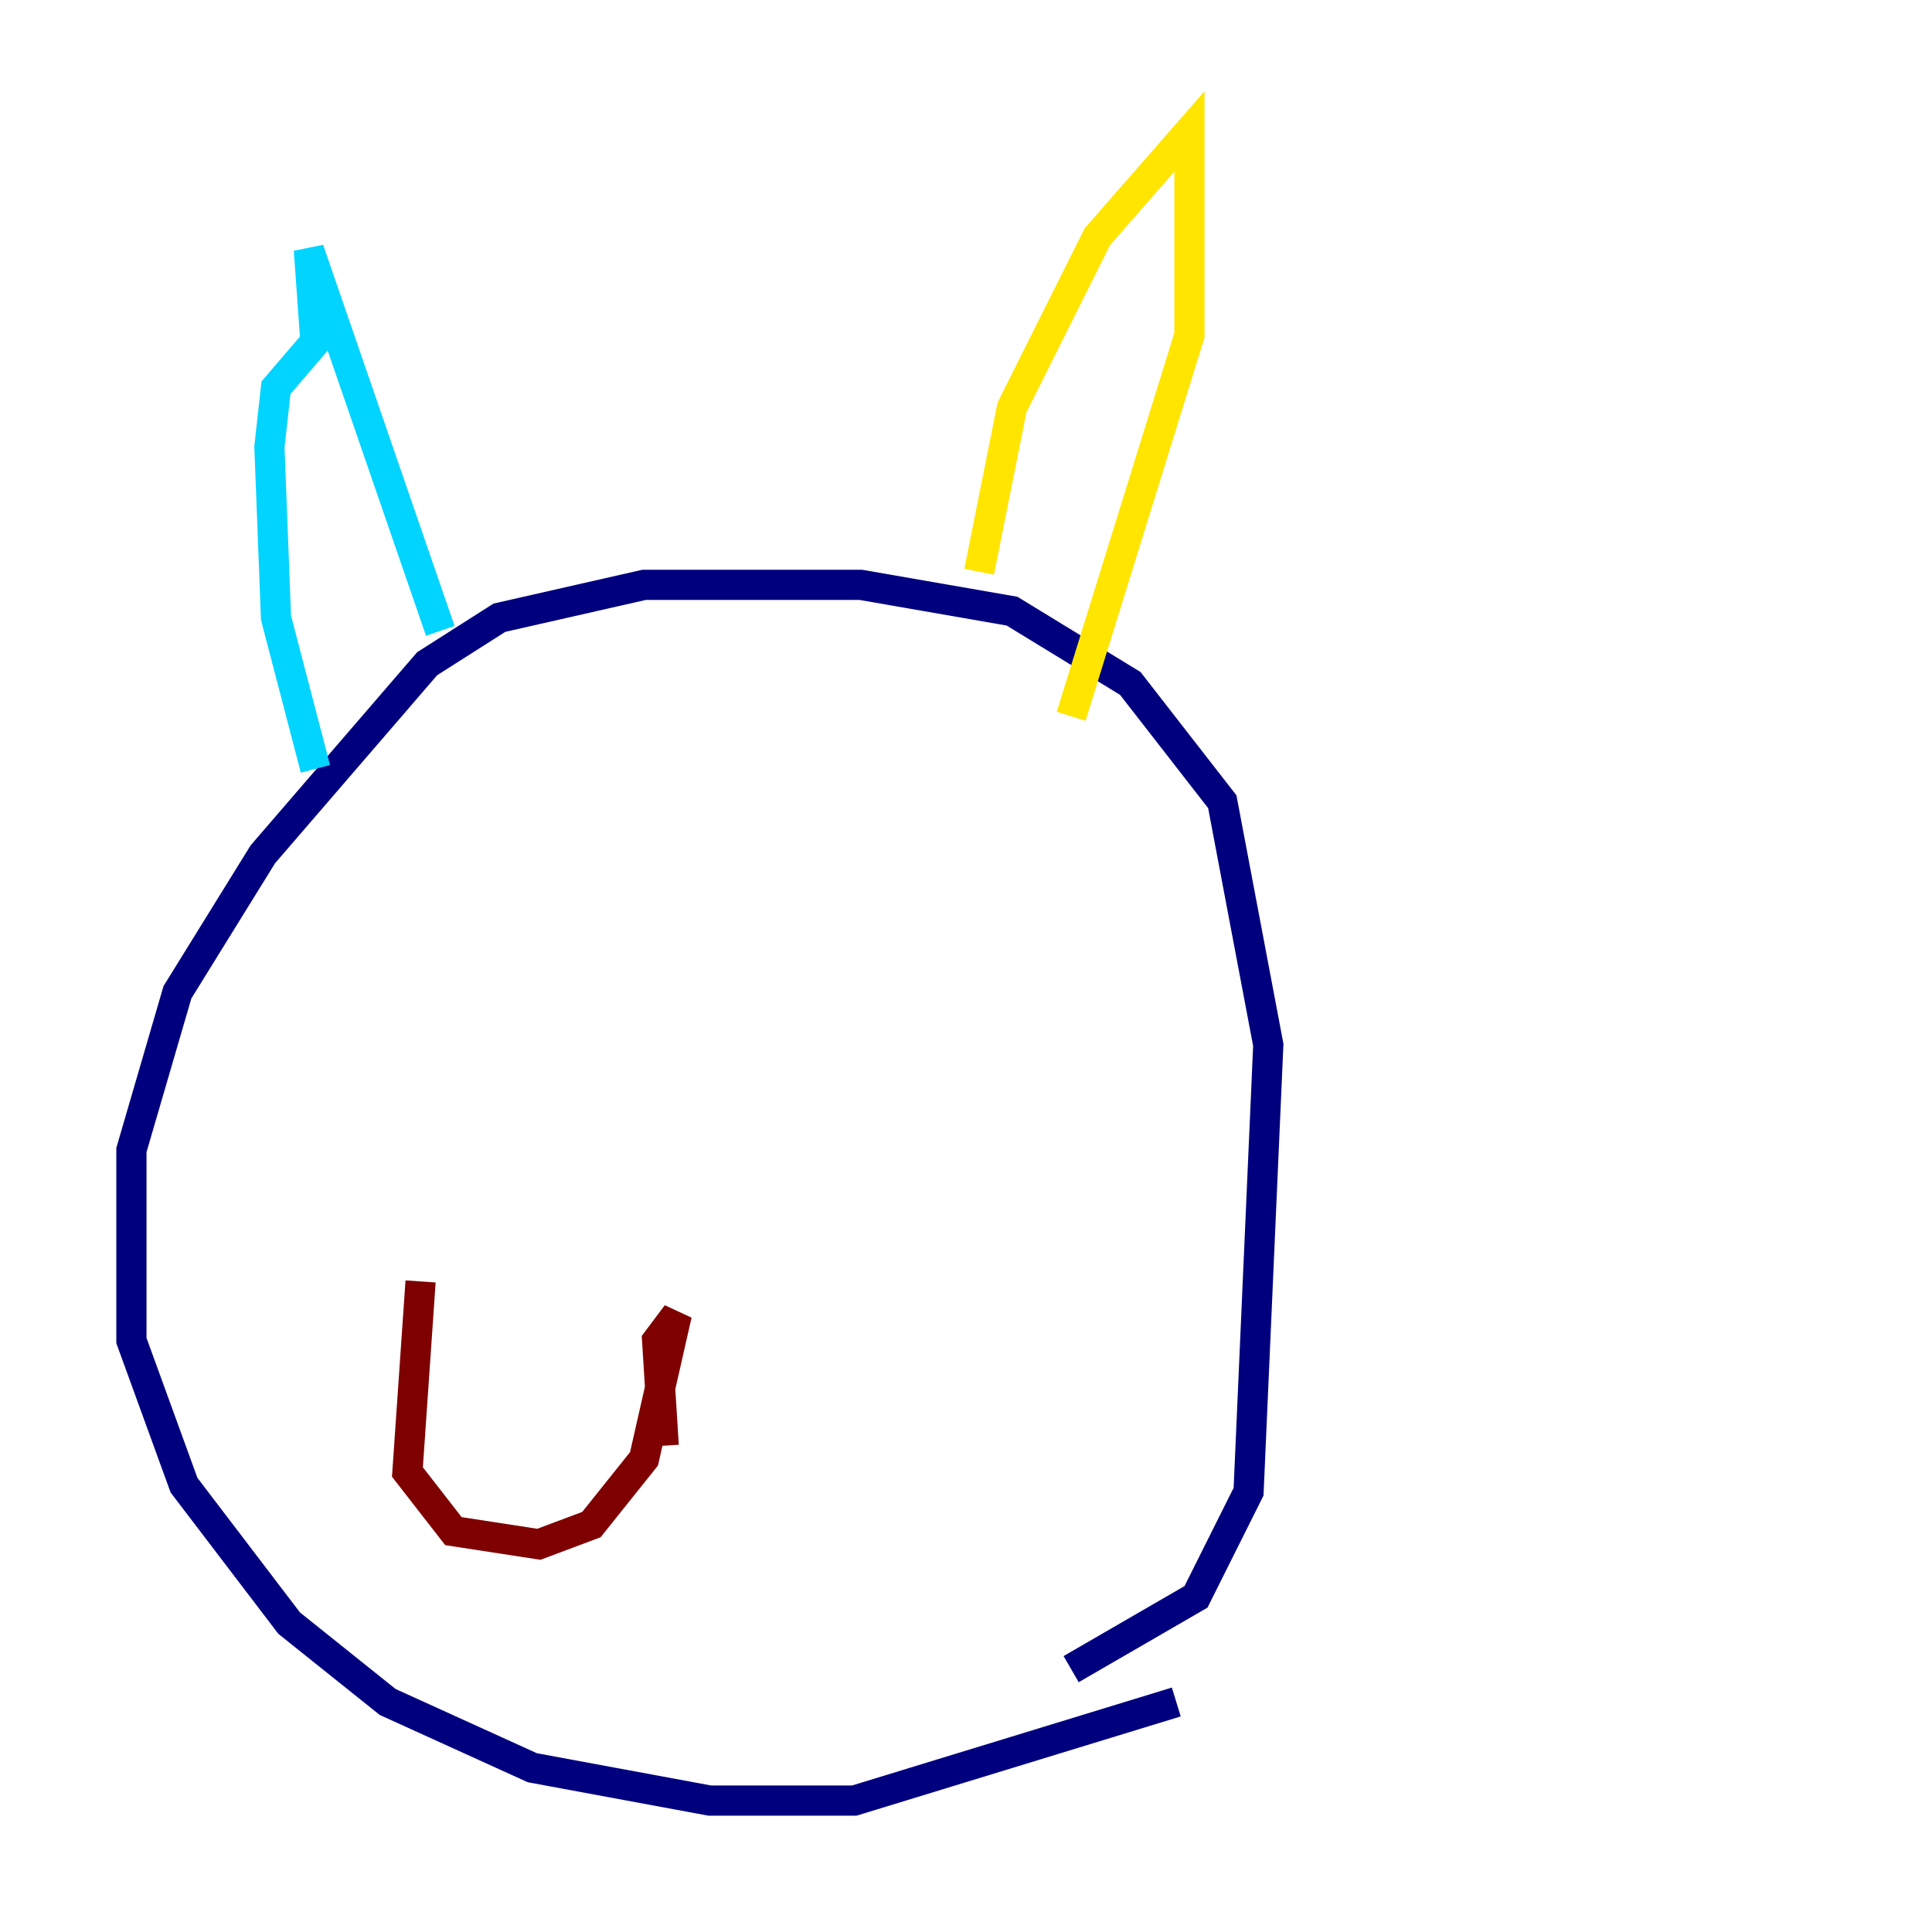 <?xml version="1.0" encoding="utf-8" ?>
<svg baseProfile="tiny" height="128" version="1.2" viewBox="0,0,128,128" width="128" xmlns="http://www.w3.org/2000/svg" xmlns:ev="http://www.w3.org/2001/xml-events" xmlns:xlink="http://www.w3.org/1999/xlink"><defs /><polyline fill="none" points="77.932,112.762 56.599,119.293 47.02,119.293 35.265,117.116 25.687,112.762 19.157,107.537 12.191,98.395 8.707,88.816 8.707,76.191 11.755,65.742 17.415,56.599 28.299,43.973 33.088,40.925 42.667,38.748 57.034,38.748 67.048,40.49 74.884,45.279 80.98,53.116 84.027,69.225 82.721,98.83 79.238,105.796 70.966,110.585" stroke="#00007f" stroke-width="2" /><polyline fill="none" points="20.898,50.939 18.286,40.925 17.85,29.605 18.286,25.687 20.898,22.64 20.463,16.544 29.17,41.796" stroke="#00d4ff" stroke-width="2" /><polyline fill="none" points="64.871,37.878 67.048,26.993 72.707,15.674 78.803,8.707 78.803,22.204 70.966,47.456" stroke="#ffe500" stroke-width="2" /><polyline fill="none" points="27.864,84.898 26.993,97.524 30.041,101.442 35.701,102.313 39.184,101.007 42.667,96.653 44.843,87.075 43.537,88.816 43.973,95.782" stroke="#7f0000" stroke-width="2" /></svg>